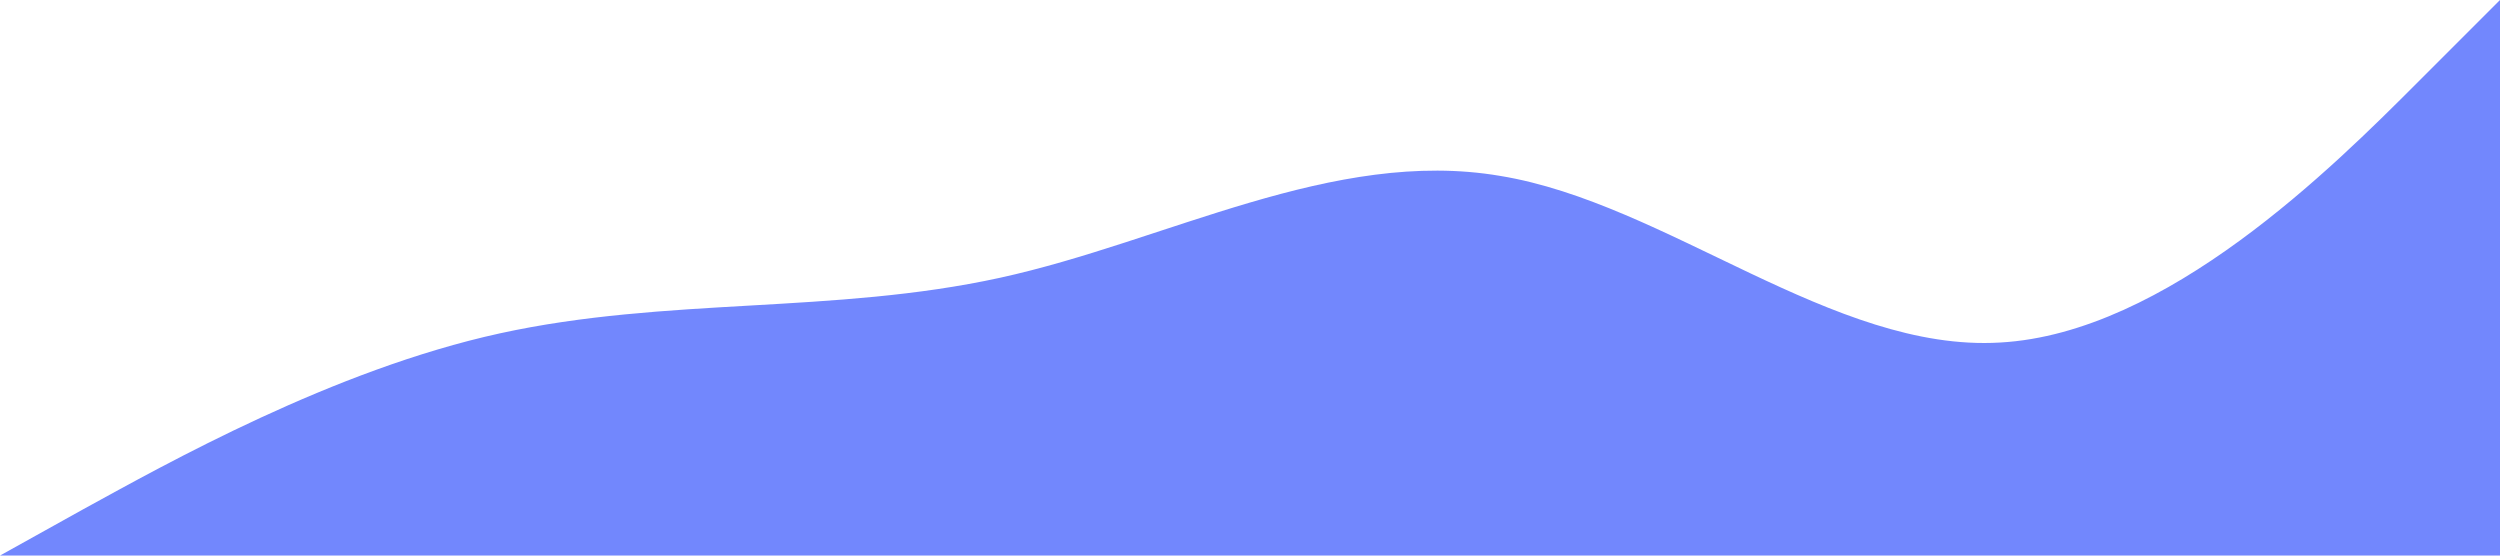 <?xml version="1.0" standalone="no"?><svg xmlns="http://www.w3.org/2000/svg" viewBox="0 0 1440 320"><path fill="#7287fd" fill-opacity="1" d="M0,320L48,293.3C96,267,192,213,288,192C384,171,480,181,576,160C672,139,768,85,864,101.3C960,117,1056,203,1152,197.3C1248,192,1344,96,1392,48L1440,0L1440,320L1392,320C1344,320,1248,320,1152,320C1056,320,960,320,864,320C768,320,672,320,576,320C480,320,384,320,288,320C192,320,96,320,48,320L0,320Z"></path></svg>